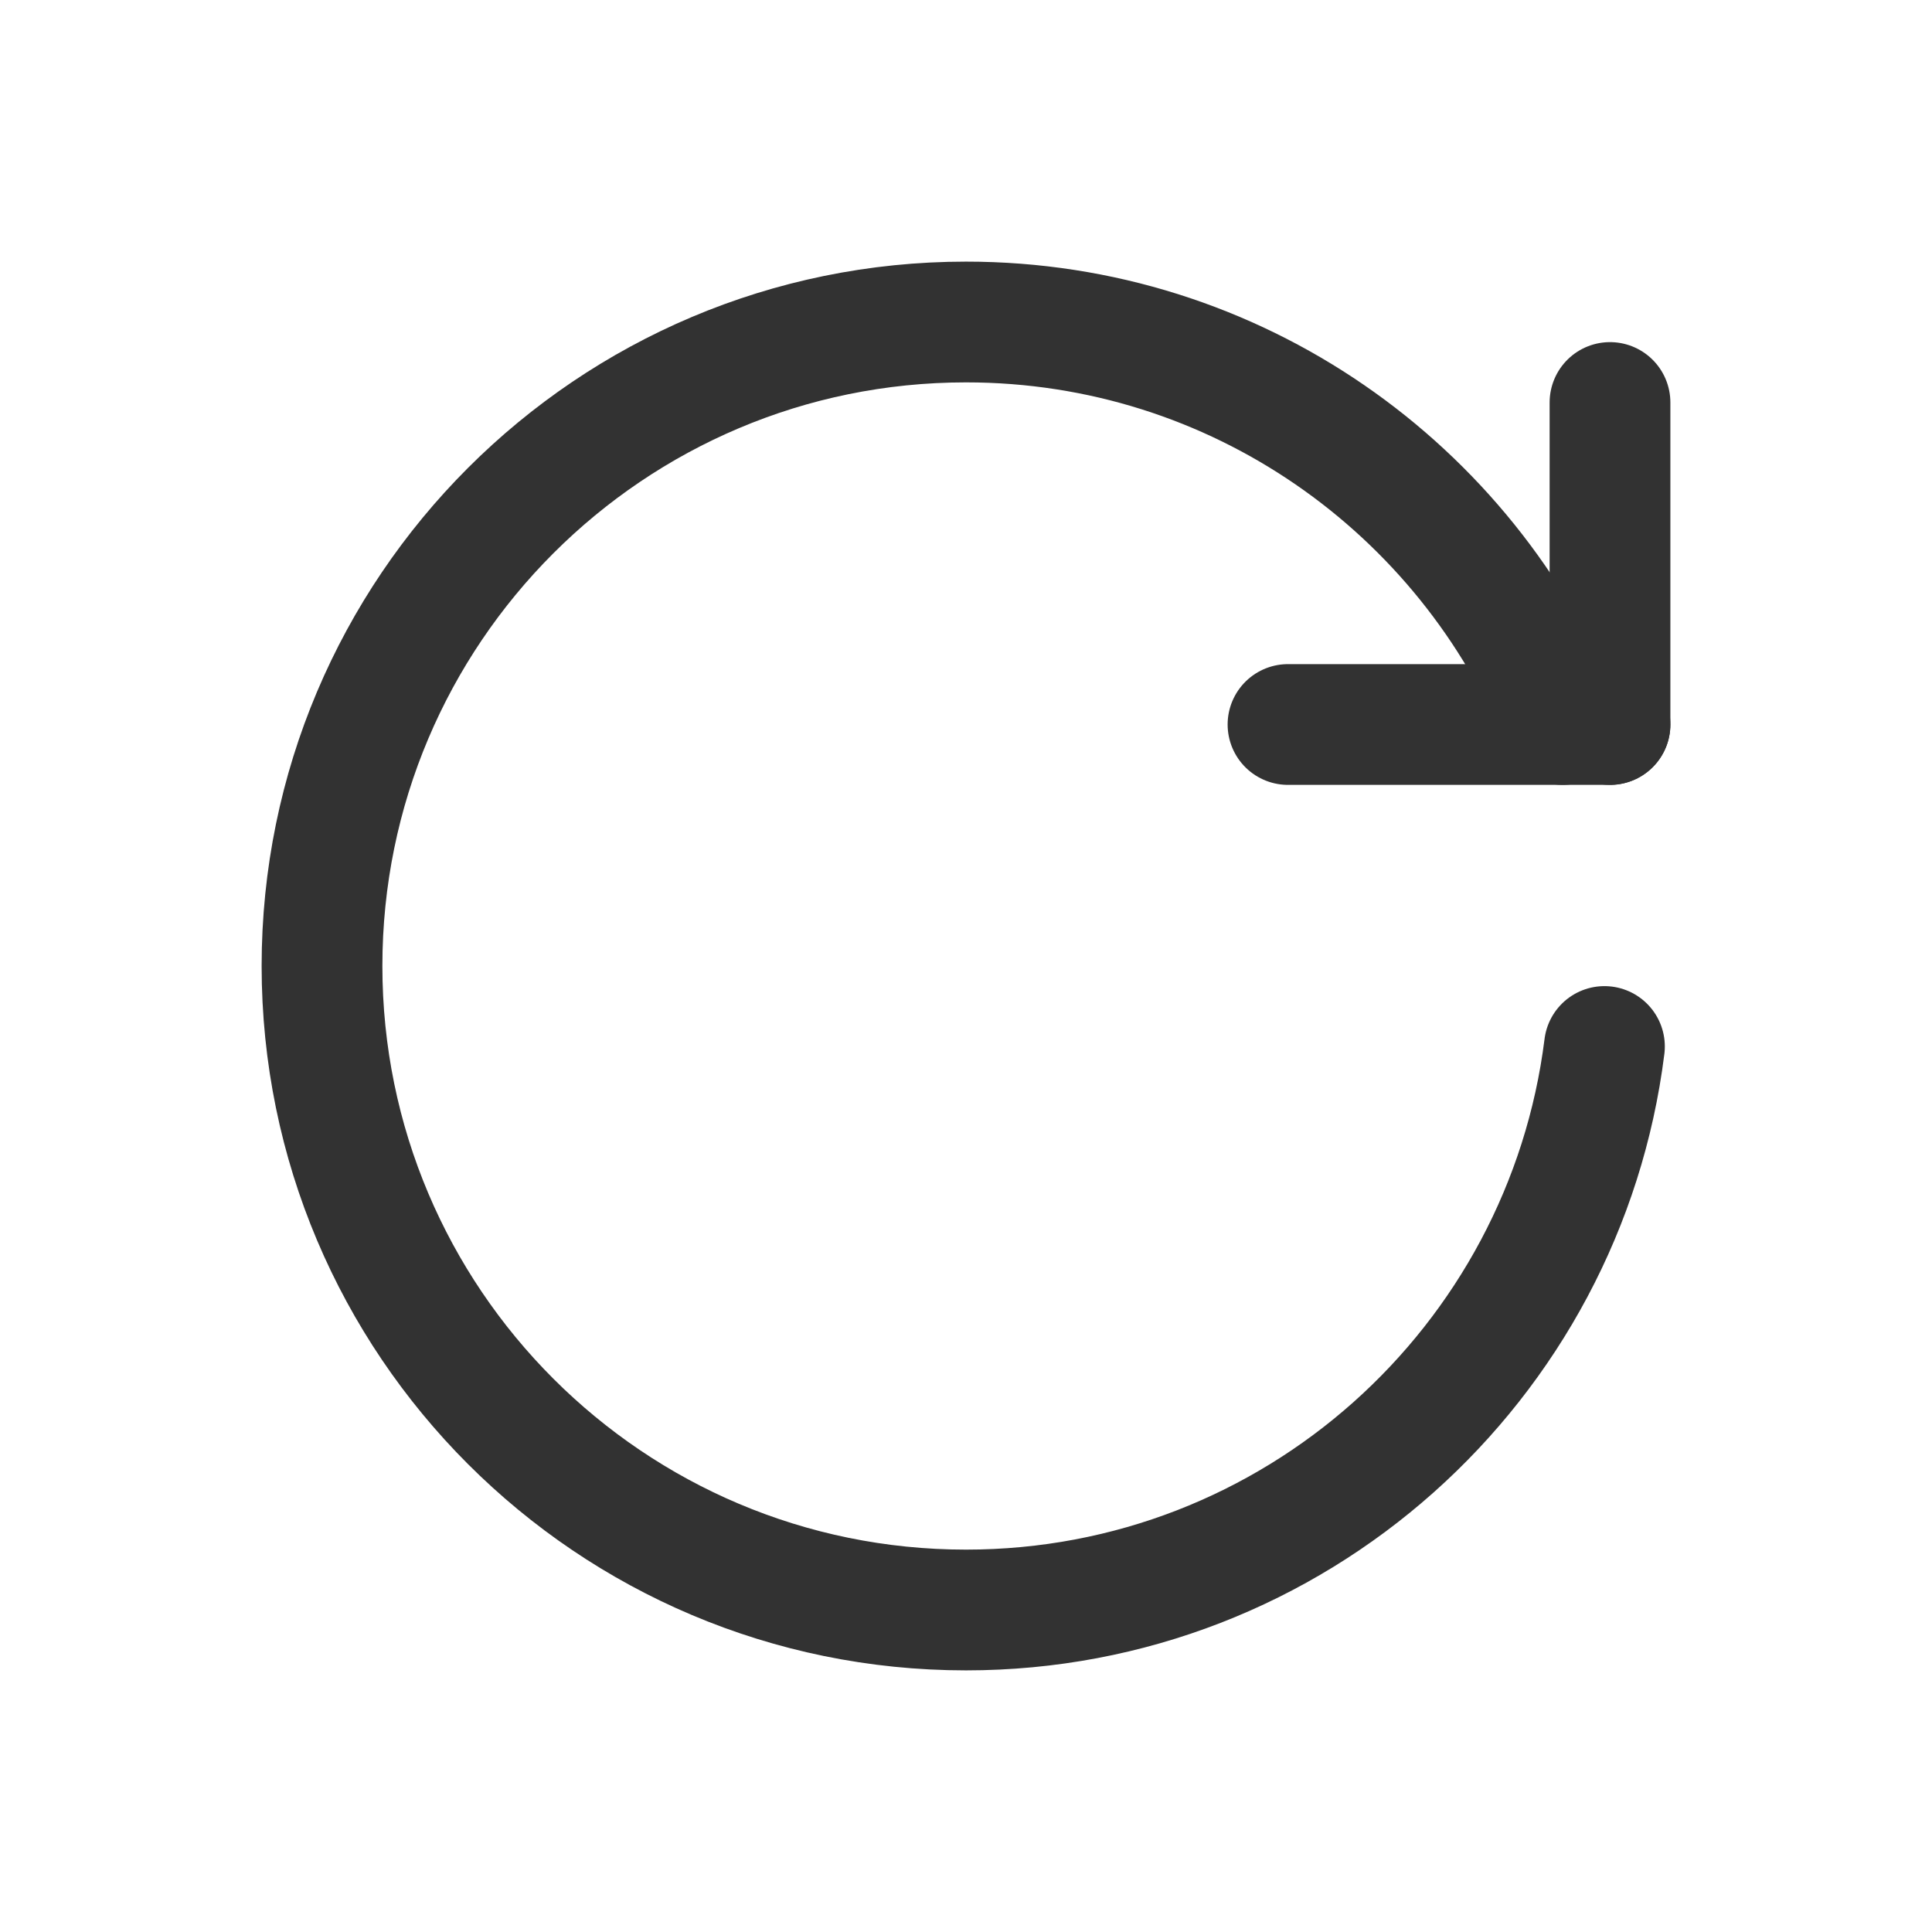 <?xml version="1.0" encoding="UTF-8"?><svg version="1.1" viewBox="0 0 24 24" xmlns="http://www.w3.org/2000/svg" xmlns:xlink="http://www.w3.org/1999/xlink"><!--Generated by IJSVG (https://github.com/iconjar/IJSVG)--><path style="display:none;" d="M-664,-738h1440v1864h-1440Z" fill="#FAFAFA"></path><path style="display:none;" fill="#FFF" d="M-362,-602h1138v1578h-1138Z"></path><g stroke-linecap="round" stroke-width="1.5" stroke="#323232" fill="none" stroke-linejoin="round"><path d="M20,5v4"></path><path d="M16,9h4"></path><path d="M19.413,9c-1.187,-2.931 -4.056,-5 -7.413,-5c-4.418,0 -8,3.582 -8,8c0,4.418 3.582,8 8,8c4.079,0 7.438,-3.055 7.931,-7"></path></g><path fill="none" d="M0,0h24v24h-24Z"></path></svg>